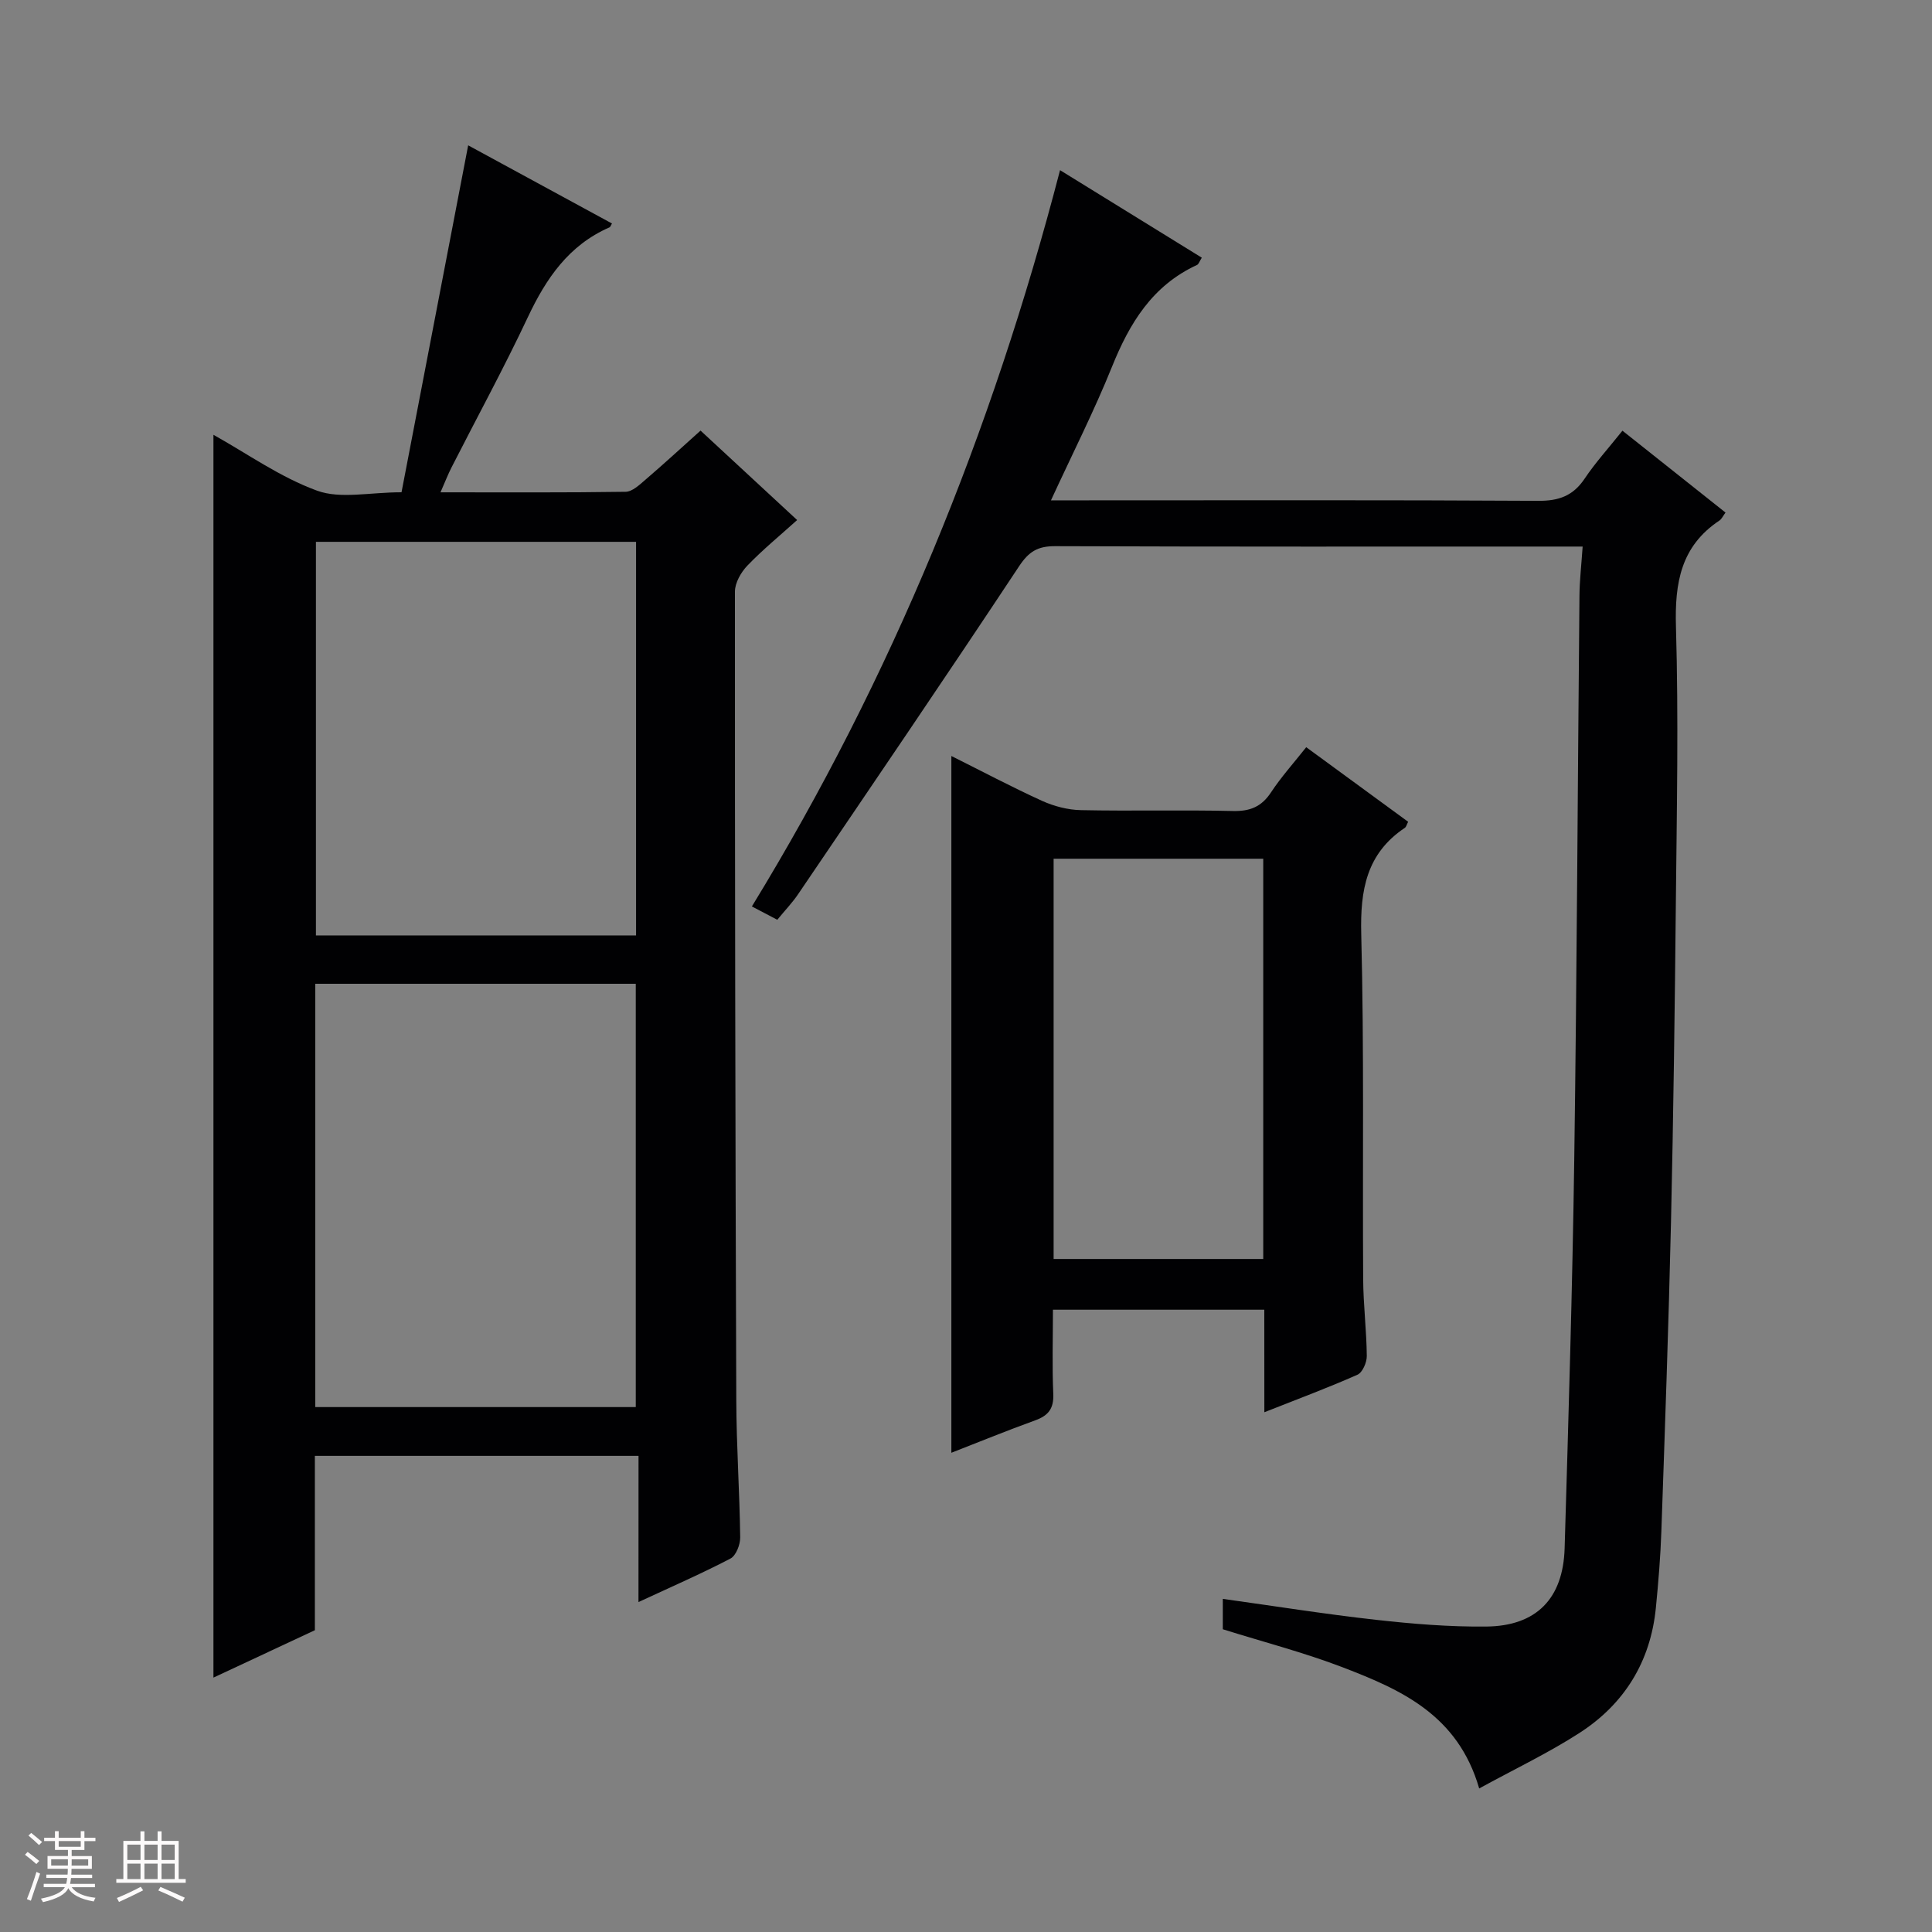 <svg enable-background="new 0 0 400 400" viewBox="0 0 400 400" xmlns="http://www.w3.org/2000/svg"><rect x="0" y="0" width="400" height="400" fill="#808080" stroke="none"/><path d="m5.17 384 .55-.58c.85.61 1.65 1.24 2.4 1.87l-.59.64c-.83-.73-1.62-1.38-2.36-1.93m1.22 9.53-.82-.34c.71-1.76 1.37-3.64 1.98-5.63.24.13.5.25.76.36-.6 1.67-1.24 3.54-1.92 5.61m-.5-13.5.57-.54c.56.44 1.31 1.06 2.26 1.87l-.64.64c-.68-.66-1.41-1.32-2.19-1.97m3.25.46h2.24v-1.36h.77v1.36h4.57v-1.36h.76v1.36h2.28v.69h-2.28v1.84h-2.64v1.26h4.18v2.64h-4.21c0 .45-.02.86-.05 1.21h4.32v.69h-4.38c-.04.34-.1.75-.19 1.22h5.15v.69h-4.82c.87 1.19 2.51 1.92 4.93 2.19-.17.31-.3.57-.37.76-2.77-.49-4.52-1.41-5.26-2.76-.56 1.26-2.3 2.23-5.24 2.9-.12-.24-.26-.48-.43-.72 2.73-.55 4.38-1.34 4.96-2.38h-4.38v-.69h4.65c.1-.38.17-.79.21-1.22h-4.32v-.69h4.4c.03-.34.05-.75.05-1.21h-4.2v-2.64h4.23v-1.26h-2.69v-1.84h-2.24zm1.46 4.46v1.29h3.45c.01-.4.02-.57.01-.53v-.32-.45h-3.46zm1.55-2.59h4.57v-1.19h-4.57zm6.11 2.59h-3.42v.77c-.01.19-.01.37-.02.53h3.44z" fill="#fcfafa"/><path d="m32.63 379.16h.82v1.98h3.54v7.89h1.46v.78h-14.37v-.78h1.46v-7.89h3.54v-1.98h.82v1.98h2.73zm-3.49 11.48.5.73c-1.61.82-3.28 1.63-5 2.41-.13-.27-.28-.55-.44-.82 1.75-.72 3.4-1.49 4.94-2.32m-2.78-5.55h2.73v-3.18h-2.73zm0 3.95h2.73v-3.2h-2.73zm3.54-3.95h2.73v-3.18h-2.73zm0 3.95h2.73v-3.2h-2.73zm7.89 4.68c-1.84-.92-3.51-1.7-5.02-2.32l.45-.73c1.89.8 3.57 1.55 5.04 2.23zm-1.62-11.81h-2.73v3.18h2.73zm-2.73 7.13h2.73v-3.2h-2.73z" fill="#fcfafa"/><g fill="#010103"><path d="m132.2 301.42c-22.78 0-44.7 0-67.01 0v36.1c-7.17 3.35-14.05 6.56-21 9.81 0-86.01 0-171.64 0-257.31 6.95 3.87 13.82 8.79 21.46 11.57 4.85 1.76 10.85.33 17.48.33 4.58-23.84 9.16-47.68 13.8-71.83 9.67 5.26 19.71 10.71 29.77 16.18-.22.35-.31.72-.53.81-8.42 3.68-13.11 10.57-16.89 18.6-4.95 10.52-10.53 20.75-15.81 31.12-.73 1.44-1.32 2.96-2.27 5.13 13.17 0 25.74.08 38.32-.11 1.39-.02 2.89-1.45 4.1-2.49 3.77-3.23 7.42-6.59 11.42-10.18 6.68 6.18 13.11 12.14 20 18.52-3.59 3.24-7.15 6.15-10.31 9.44-1.32 1.38-2.57 3.56-2.57 5.38-.02 55.8.08 111.6.28 167.4.03 9.47.69 18.94.81 28.41.02 1.5-.87 3.79-2.03 4.39-6 3.13-12.23 5.84-19.03 9 .01-10.35.01-20.06.01-30.27zm-.57-10.1c0-29.45 0-58.48 0-87.64-22.29 0-44.2 0-66.36 0v87.64zm-66.22-179.14v81.49h66.28c0-27.28 0-54.3 0-81.49-22.22 0-44.13 0-66.28 0z"/><path d="m160.93 190.43c-1.93-1.01-3.37-1.77-5.26-2.76 28.99-47.41 49.67-98.1 63.8-152.44 9.96 6.15 19.61 12.11 29.35 18.12-.47.73-.63 1.34-1 1.51-9.23 4.25-13.97 12.06-17.61 21.11-3.65 9.05-8.08 17.78-12.62 27.62h6.42c31.49 0 62.98-.09 94.46.1 4.27.03 7.22-1.03 9.61-4.59 2.21-3.3 4.91-6.27 7.83-9.93 7.14 5.67 14.1 11.21 21.34 16.95-.53.71-.79 1.33-1.26 1.65-8 5.32-9.27 12.92-9 22 .55 18.97.17 37.98-.02 56.97-.22 22.13-.51 44.27-1.01 66.4-.49 21.28-1.25 42.56-1.99 63.83-.18 5.31-.62 10.62-1.14 15.91-1.1 11.15-6.52 19.91-15.82 25.91-6.47 4.17-13.48 7.5-20.76 11.49-4.41-15.26-16.23-20.46-28.26-25.08-8.01-3.07-16.37-5.23-24.82-7.88 0-1.82 0-3.92 0-6.29 10.73 1.49 21.17 3.16 31.66 4.33 7.59.85 15.26 1.48 22.88 1.4 10.38-.1 15.93-5.79 16.23-16.23.79-26.78 1.61-53.55 1.99-80.34.55-38.96.71-77.92 1.08-116.89.03-3.11.39-6.22.66-10.14-2.27 0-4.02 0-5.77 0-34.49 0-68.97.05-103.46-.08-3.57-.01-5.42 1.09-7.45 4.16-15.05 22.73-30.4 45.26-45.7 67.82-1.19 1.78-2.7 3.34-4.36 5.37z"/><path d="m261.76 271.16c-14.86 0-28.98 0-43.76 0 0 5.91-.18 11.68.07 17.43.13 3.02-1 4.48-3.72 5.47-6 2.17-11.91 4.59-17.38 6.72 0-48.09 0-95.94 0-144.26 6.31 3.15 12.46 6.41 18.78 9.29 2.48 1.12 5.34 1.87 8.05 1.92 10.49.22 20.99-.07 31.48.18 3.55.08 5.91-.89 7.87-3.86 2.09-3.17 4.66-6.03 7.29-9.35 7.1 5.2 14.04 10.27 21.1 15.44-.28.53-.38 1.05-.69 1.26-7.95 5.32-9.25 12.89-9.02 21.98.61 23.8.25 47.63.4 71.45.03 5.31.7 10.62.75 15.93.01 1.32-.89 3.4-1.93 3.86-6.04 2.68-12.25 4.99-19.28 7.77-.01-7.51-.01-14.35-.01-21.23zm-43.62-10.5h43.4c0-27.69 0-55.1 0-82.87-14.52 0-28.89 0-43.4 0z"/></g></svg>